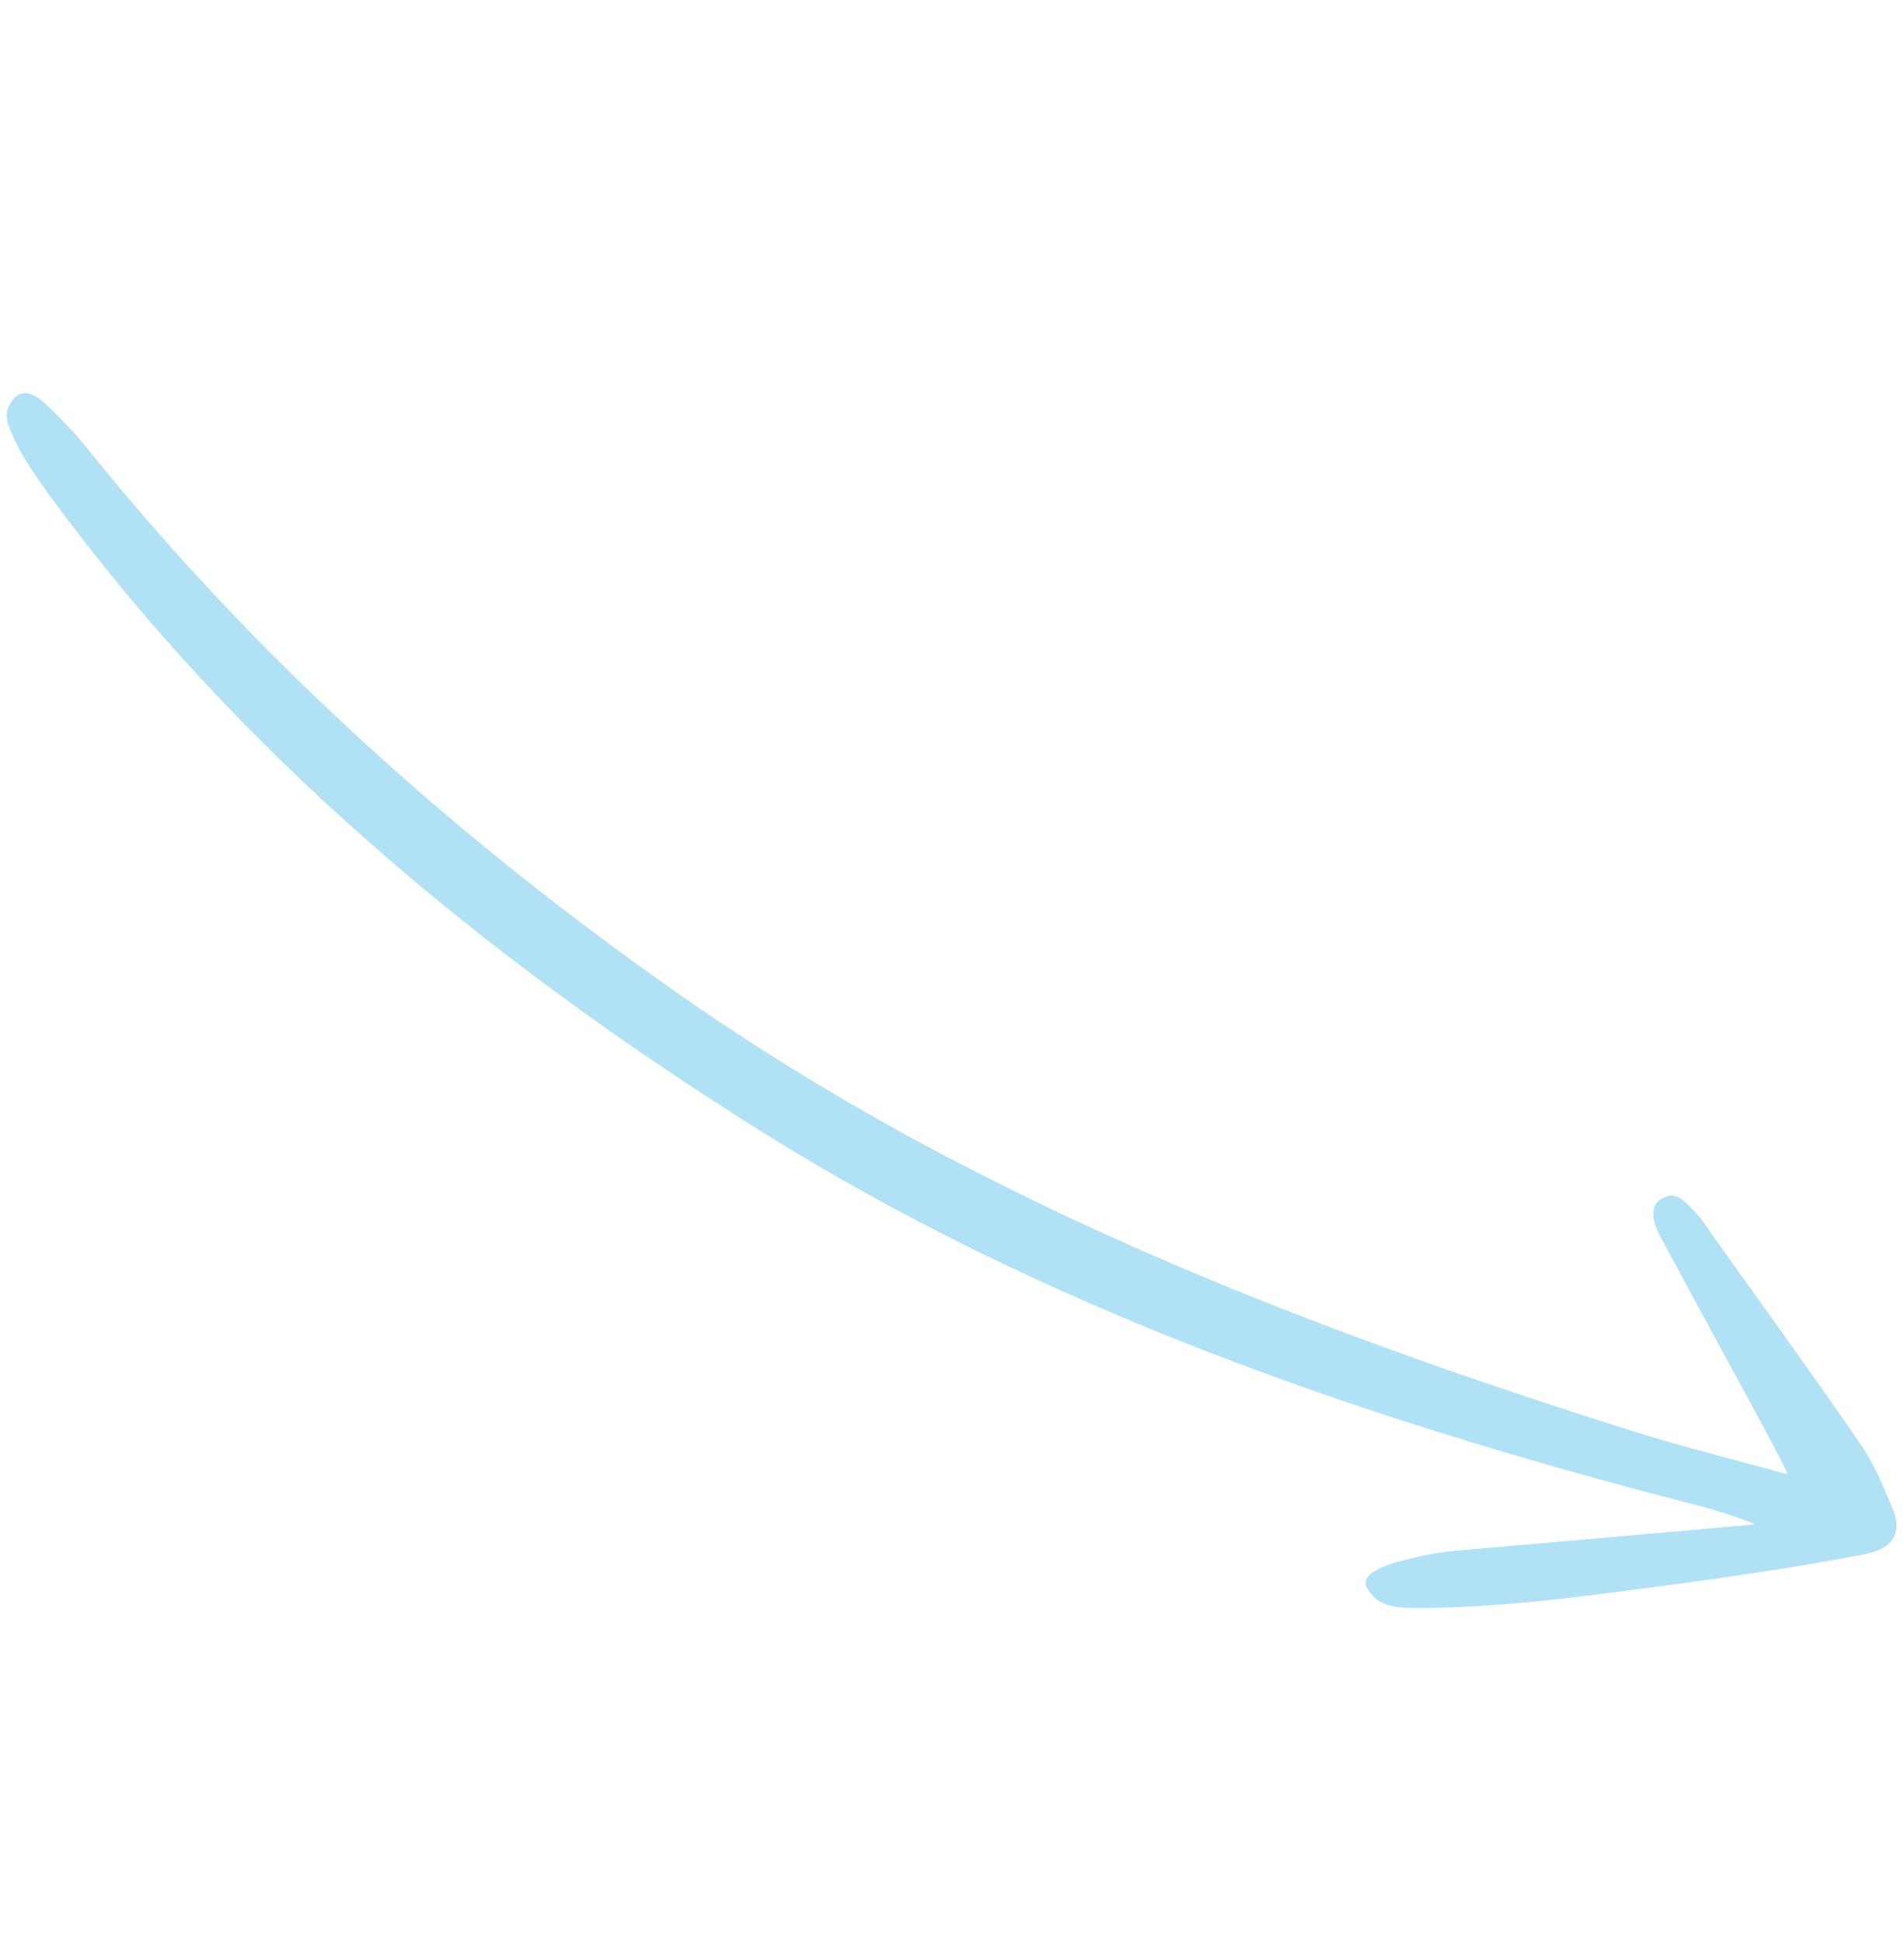 <svg width="199" height="203" fill="none" xmlns="http://www.w3.org/2000/svg"><path d="M183.413 159.254c-10.26.917-20.108 1.76-29.947 2.636-1.962.166-3.346.286-5.788.868-1.816.415-5.653 1.371-4.846 3.059.827 1.323 1.601 2.158 5.029 2.173 8.853-.001 17.695-1.22 26.472-2.386 7.75-1.035 13.648-1.933 20.465-3.22 3.183-.602 4.054-2.344 2.986-4.861-.959-2.258-1.899-4.592-3.309-6.622-5.037-7.345-10.267-14.53-15.443-21.802-.636-.907-1.072-1.652-2.002-2.625-1.139-1.168-1.895-2.079-3.365-1.254-1.407.772-.795 2.764-.268 3.701 4.209 7.926 13.194 24.129 13.454 25.101-5.564-1.527-10.753-2.831-15.858-4.409-35.49-11.149-69.703-24.58-99.668-45.509C47.605 87.538 26.546 68.57 8.823 46.481c-1.056-1.297-2.25-2.523-3.426-3.68-1.568-1.592-2.701-2.15-3.686-1.42-1.658 1.594-.905 2.937-.407 4.061.959 2.258 2.46 4.335 3.906 6.355 19.66 26.815 45.187 48.07 74.003 66.181 29.575 18.59 62.726 30.114 97.183 39.025 1.84.405 6.268 1.805 7.017 2.251z" fill="#B1E1F4"/></svg>